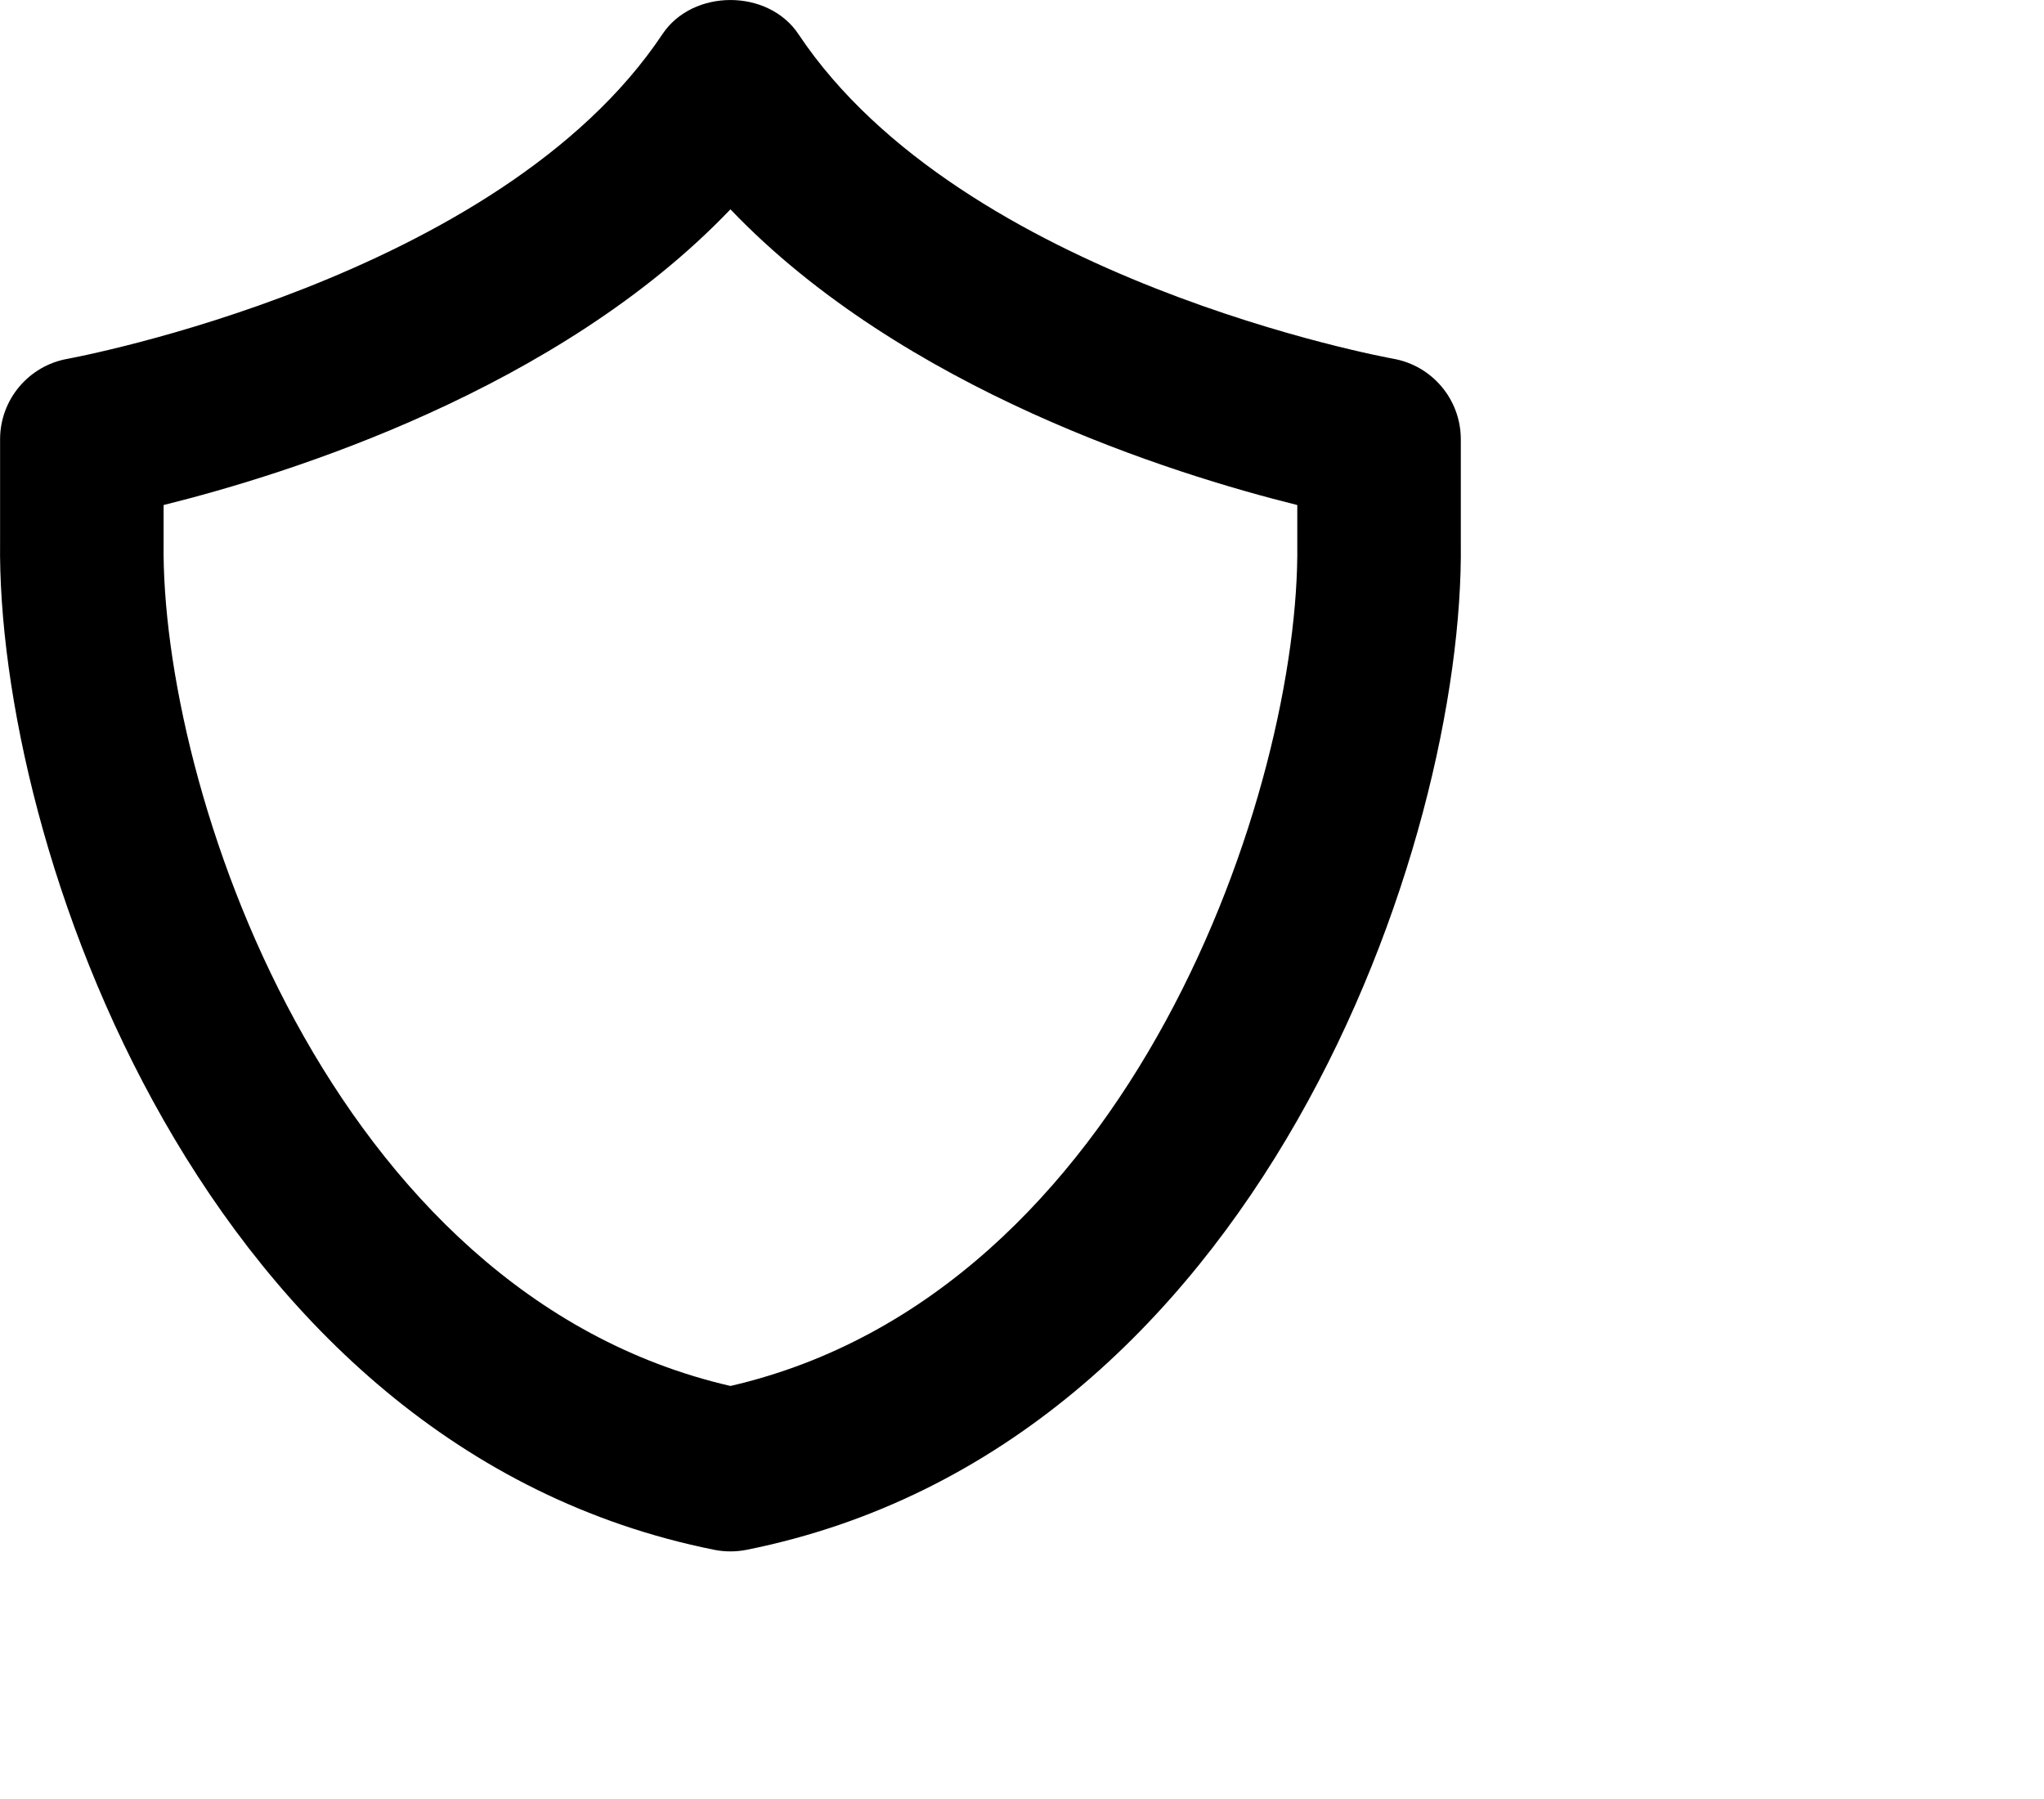 <svg xmlns="http://www.w3.org/2000/svg" class="_Tw51m" width="25" height="22"><path class="_qNJk-" d="M2.001 6.176V6.639C1.963 9.616 4.021 15.816 8.934 16.949C13.847 15.816 15.905 9.616 15.867 6.652V6.176C14.337 5.796 11.043 4.766 8.934 2.56C6.825 4.766 3.532 5.796 2.001 6.176ZM8.934 18.972C8.868 18.972 8.803 18.966 8.738 18.953C2.47 17.699 -0.045 10.306 0.001 6.626V5.372C0.001 4.888 0.349 4.473 0.826 4.388C0.879 4.378 6.104 3.415 8.102 0.418C8.473 -0.139 9.395 -0.139 9.766 0.418C11.772 3.427 16.988 4.378 17.041 4.387C17.519 4.472 17.867 4.887 17.867 5.372V6.639C17.914 10.306 15.398 17.699 9.13 18.953C9.065 18.966 9 18.972 8.934 18.972Z"/></svg>
